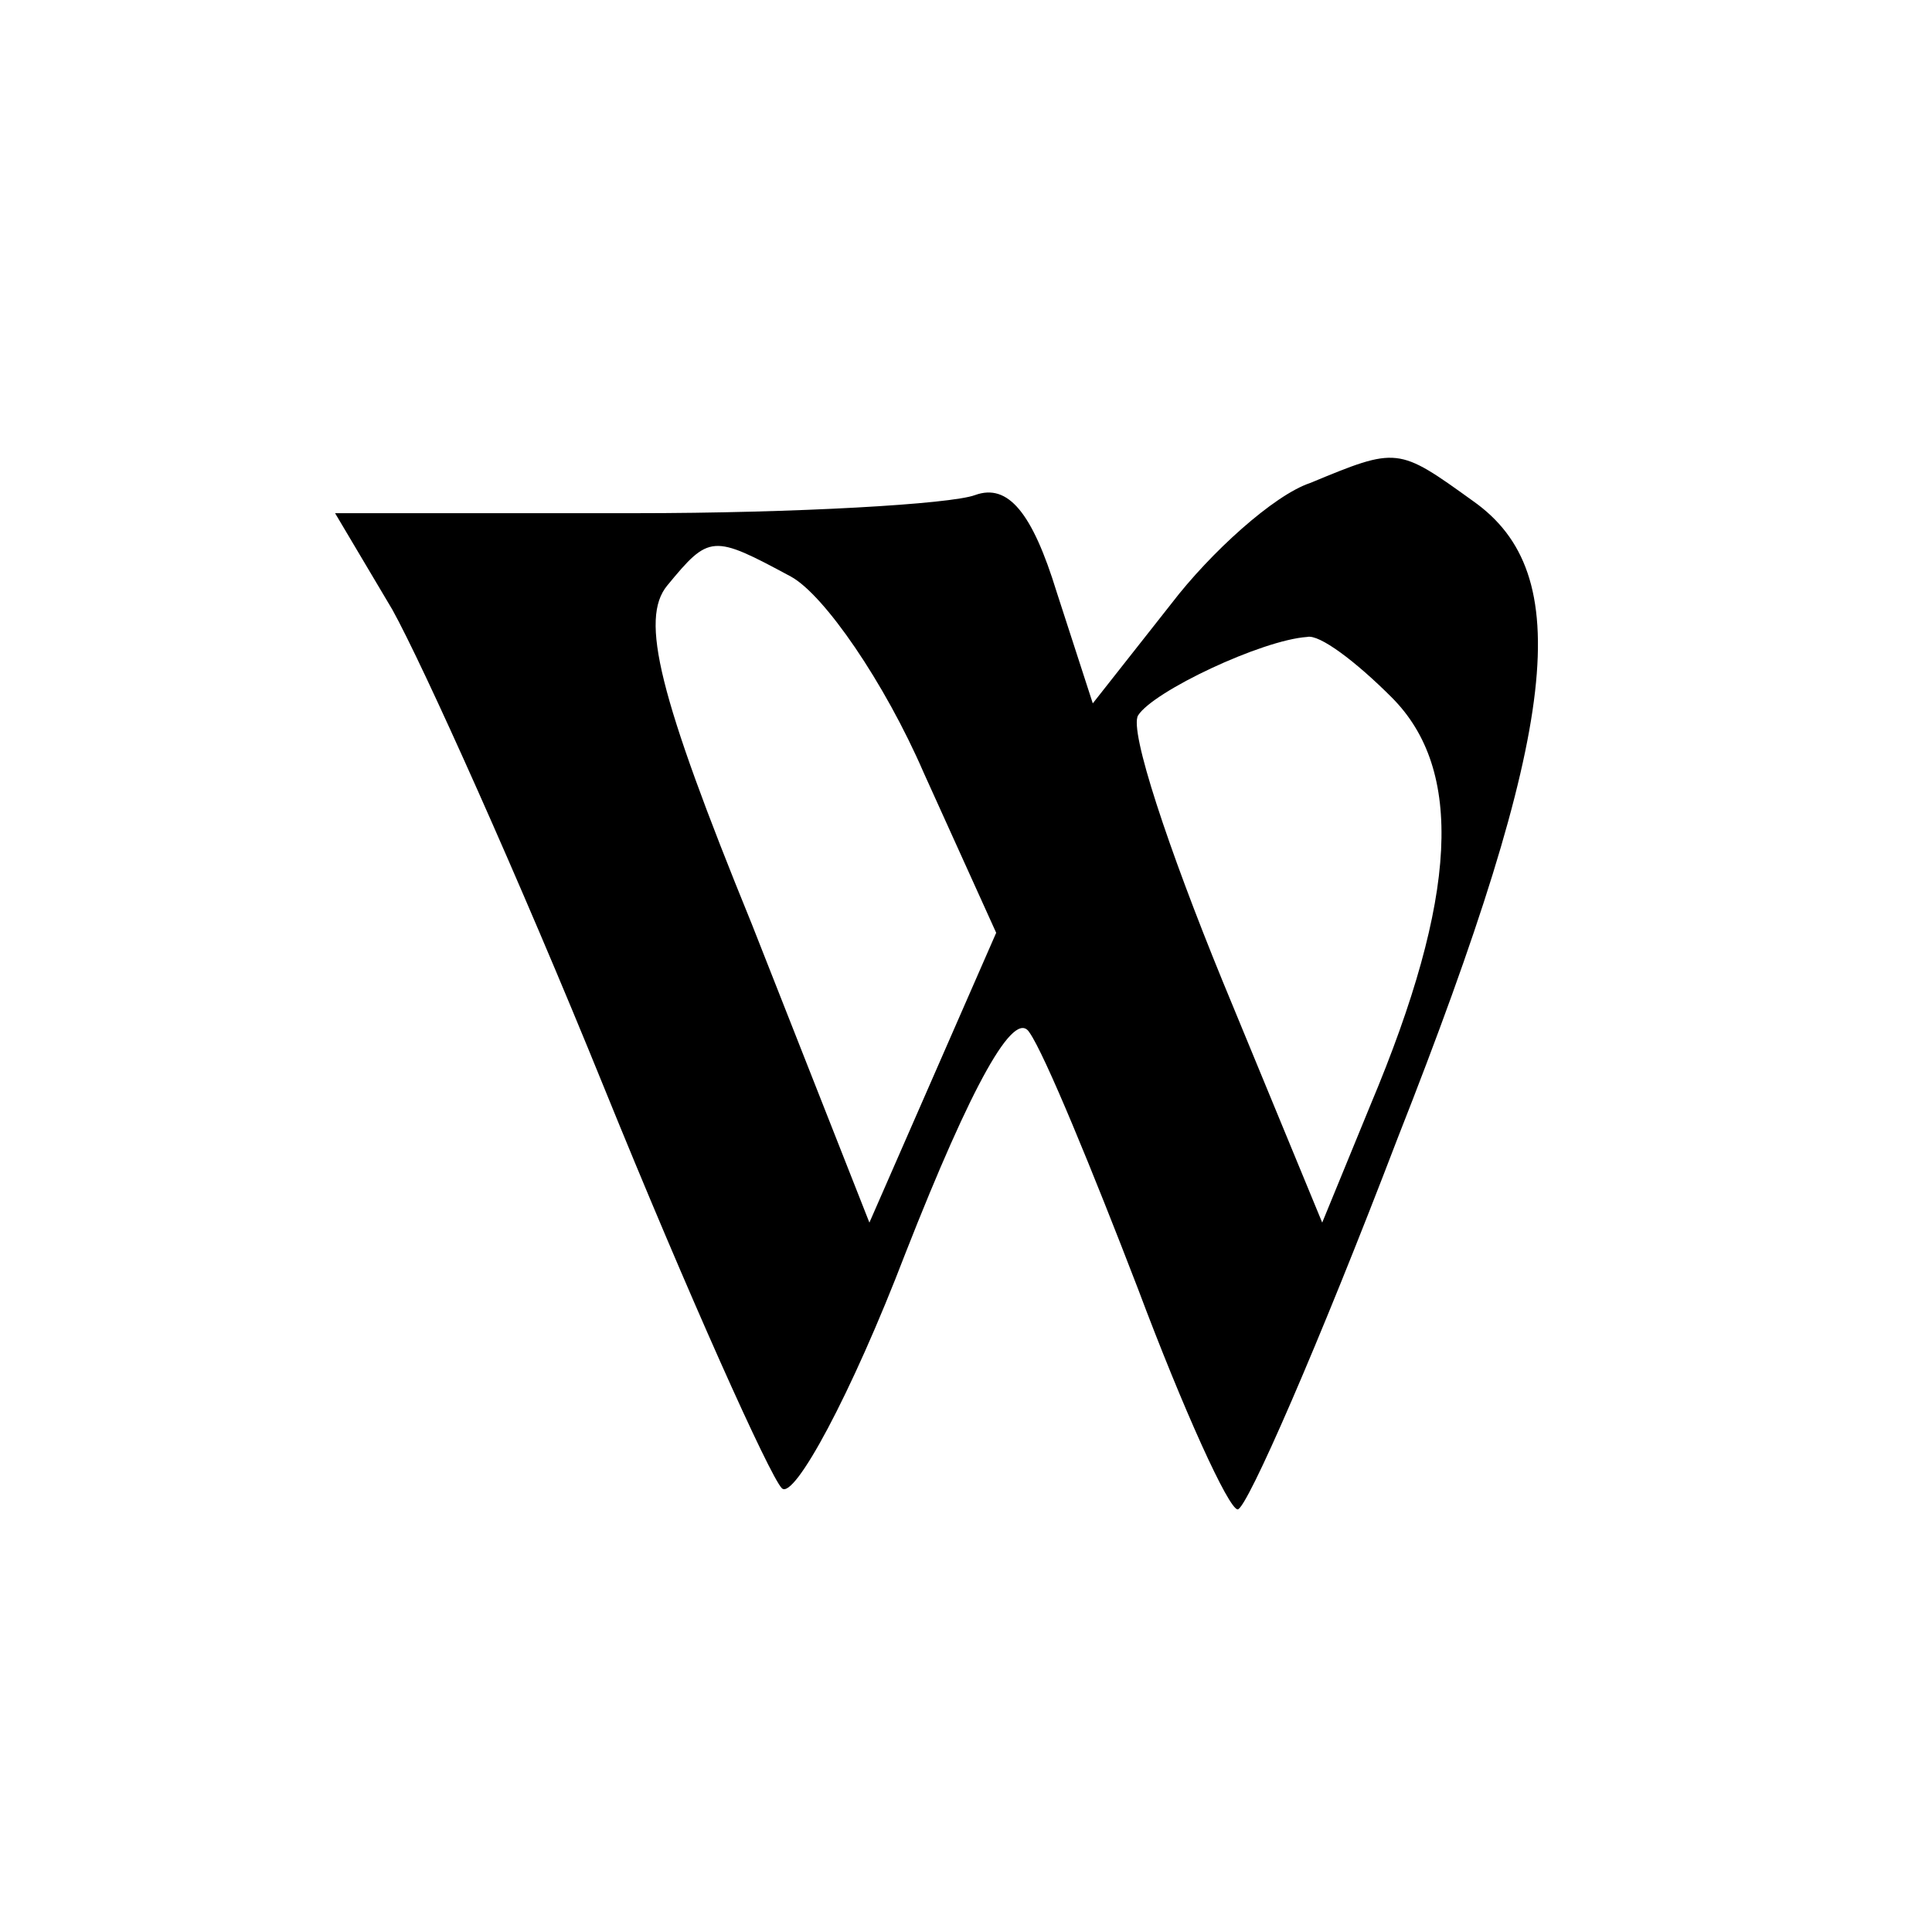 <svg xmlns="http://www.w3.org/2000/svg" width="85.333" height="85.333" preserveAspectRatio="xMidYMid meet" version="1.0" viewBox="0 0 64 64"><g fill="#000" stroke="none"><path d="M434 480 c-12 -4 -33 -23 -46 -40 l-26 -33 -12 37 c-8 26 -16 36 -27 32 -8 -3 -59 -6 -113 -6 l-99 0 19 -32 c10 -18 42 -89 70 -158 28 -69 55 -129 59 -133 4 -4 23 31 41 78 22 56 36 81 41 73 5 -7 21 -46 36 -85 15 -40 30 -73 33 -73 3 0 27 55 53 123 54 137 59 187 25 211 -25 18 -25 18 -54 6z m-172 -31 c11 -6 31 -35 44 -65 l24 -53 -21 -48 -21 -48 -39 99 c-31 76 -37 101 -28 112 14 17 15 17 41 3z m199 -40 c24 -24 22 -66 -7 -135 l-16 -39 -33 80 c-18 44 -31 83 -28 88 5 8 41 25 56 26 4 1 16 -8 28 -20z" transform="translate(0,64) scale(0.1,-0.1)"/></g></svg>